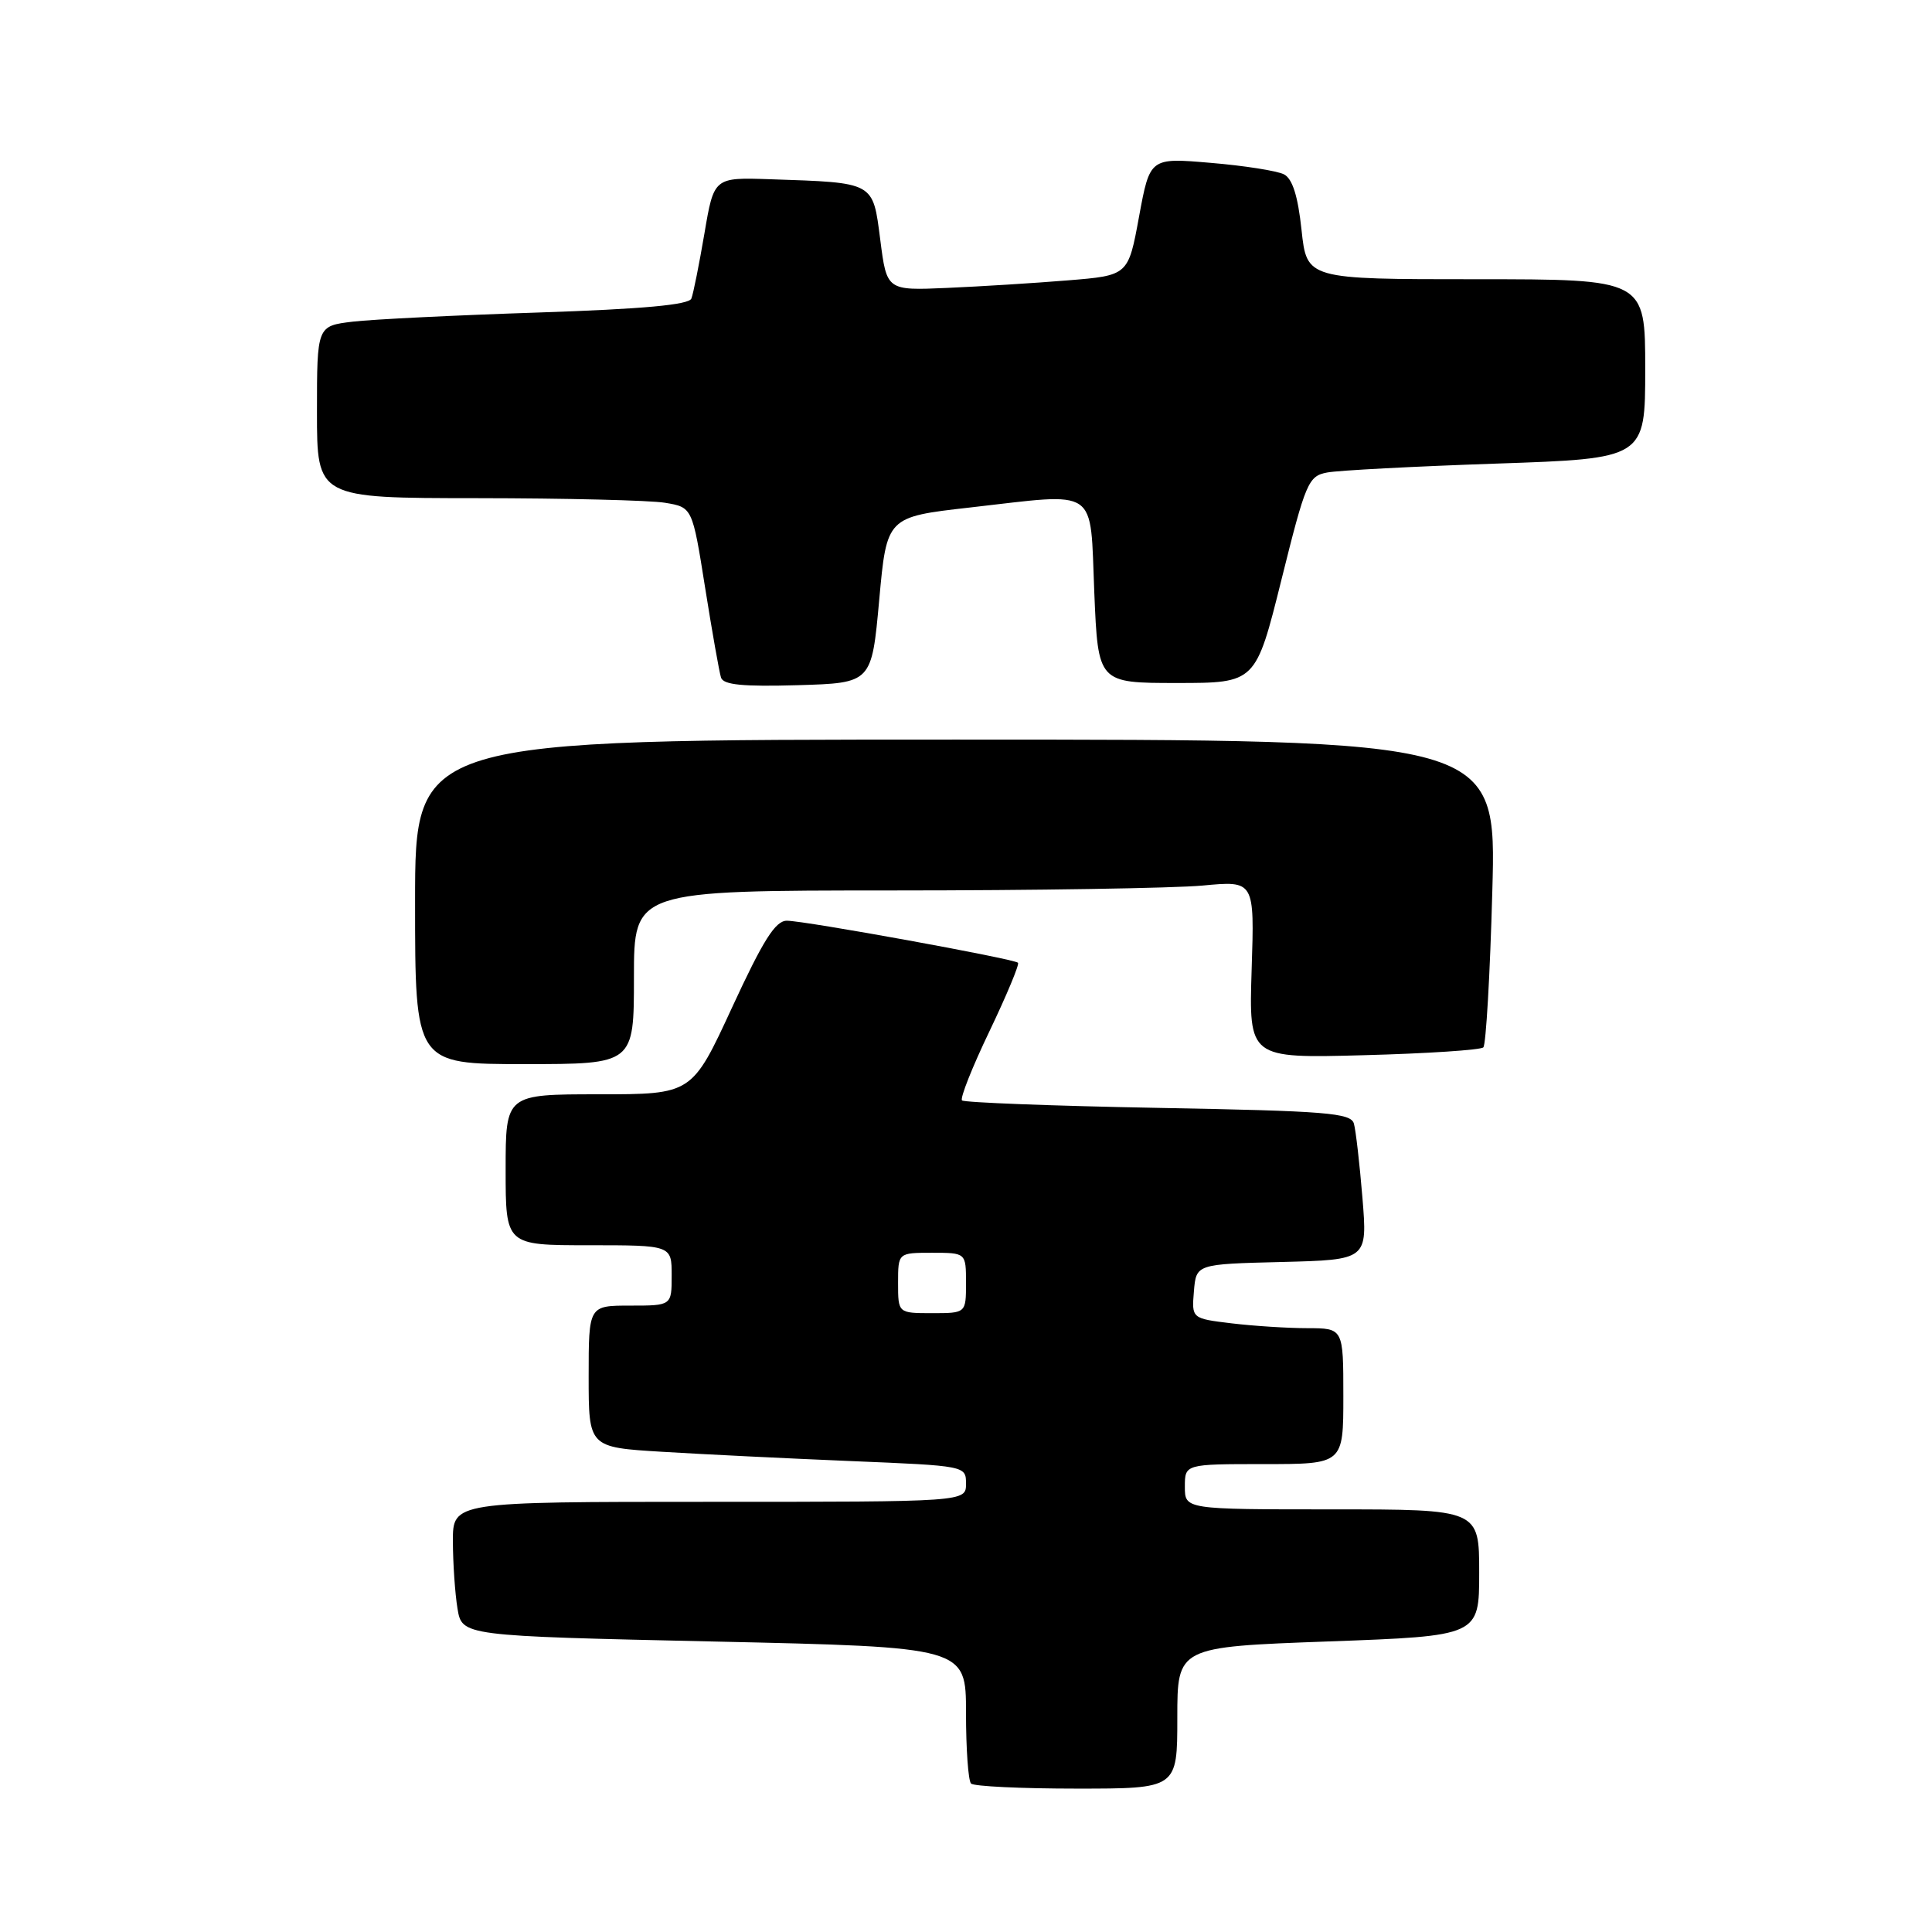 <?xml version="1.0" encoding="UTF-8" standalone="no"?>
<!DOCTYPE svg PUBLIC "-//W3C//DTD SVG 1.1//EN" "http://www.w3.org/Graphics/SVG/1.1/DTD/svg11.dtd" >
<svg xmlns="http://www.w3.org/2000/svg" xmlns:xlink="http://www.w3.org/1999/xlink" version="1.1" viewBox="0 0 256 256">
 <g >
 <path fill="currentColor"
d=" M 156.00 227.62 C 156.00 218.23 156.00 218.23 176.00 217.50 C 196.00 216.77 196.00 216.77 196.00 208.38 C 196.00 200.00 196.00 200.00 176.50 200.00 C 157.00 200.00 157.00 200.00 157.00 197.00 C 157.00 194.00 157.00 194.00 167.50 194.00 C 178.00 194.00 178.00 194.00 178.00 185.00 C 178.00 176.00 178.00 176.00 173.25 175.99 C 170.64 175.99 166.11 175.70 163.20 175.35 C 157.90 174.71 157.90 174.71 158.20 171.10 C 158.50 167.50 158.50 167.50 169.85 167.22 C 181.20 166.93 181.20 166.93 180.53 158.72 C 180.16 154.20 179.65 149.77 179.40 148.89 C 179.01 147.47 175.81 147.21 153.47 146.80 C 139.46 146.54 127.76 146.09 127.47 145.81 C 127.19 145.52 128.83 141.39 131.12 136.62 C 133.40 131.85 135.10 127.77 134.89 127.57 C 134.34 127.04 106.64 122.00 104.26 122.00 C 102.74 122.00 101.13 124.56 97.00 133.50 C 91.69 145.00 91.69 145.00 79.35 145.00 C 67.00 145.00 67.00 145.00 67.00 155.00 C 67.00 165.00 67.00 165.00 78.00 165.00 C 89.00 165.00 89.00 165.00 89.00 169.00 C 89.00 173.00 89.00 173.00 83.50 173.00 C 78.00 173.00 78.00 173.00 78.00 182.39 C 78.00 191.78 78.00 191.78 87.75 192.37 C 93.11 192.70 104.36 193.25 112.75 193.60 C 127.98 194.23 128.00 194.23 128.00 196.61 C 128.00 199.00 128.00 199.00 94.00 199.00 C 60.00 199.00 60.00 199.00 60.01 204.25 C 60.02 207.14 60.29 211.14 60.62 213.14 C 61.22 216.77 61.22 216.77 94.61 217.51 C 128.00 218.25 128.00 218.25 128.00 226.96 C 128.00 231.75 128.30 235.97 128.67 236.33 C 129.03 236.70 135.33 237.00 142.67 237.00 C 156.00 237.00 156.00 237.00 156.00 227.62 Z  M 84.00 129.50 C 84.00 118.00 84.00 118.00 118.25 117.99 C 137.09 117.99 155.59 117.69 159.36 117.34 C 166.23 116.69 166.23 116.69 165.85 128.46 C 165.48 140.23 165.48 140.23 180.70 139.82 C 189.07 139.60 196.21 139.13 196.55 138.78 C 196.90 138.43 197.44 129.12 197.74 118.07 C 198.30 98.00 198.30 98.00 126.65 98.00 C 55.00 98.00 55.00 98.00 55.00 119.50 C 55.00 141.00 55.00 141.00 69.50 141.00 C 84.00 141.00 84.00 141.00 84.00 129.50 Z  M 116.50 79.50 C 117.50 68.50 117.50 68.50 128.50 67.25 C 145.78 65.29 144.41 64.35 145.00 78.50 C 145.50 90.50 145.50 90.50 155.94 90.50 C 166.39 90.50 166.39 90.50 169.80 76.81 C 173.01 63.91 173.36 63.08 175.85 62.61 C 177.31 62.33 187.39 61.80 198.25 61.43 C 218.00 60.76 218.00 60.76 218.00 48.88 C 218.00 37.00 218.00 37.00 195.58 37.00 C 173.16 37.00 173.16 37.00 172.46 30.47 C 171.98 25.97 171.26 23.68 170.13 23.10 C 169.23 22.64 164.87 21.95 160.43 21.58 C 152.37 20.89 152.37 20.89 150.93 28.70 C 149.50 36.50 149.50 36.50 141.50 37.15 C 137.10 37.51 129.90 37.96 125.50 38.15 C 117.50 38.50 117.50 38.50 116.64 31.77 C 115.64 24.05 115.97 24.22 102.05 23.75 C 94.60 23.50 94.60 23.50 93.34 30.94 C 92.64 35.03 91.87 38.91 91.61 39.56 C 91.30 40.39 85.20 40.95 71.33 41.41 C 60.42 41.77 49.36 42.31 46.75 42.62 C 42.00 43.19 42.00 43.19 42.00 54.59 C 42.00 66.00 42.00 66.00 63.25 66.01 C 74.94 66.02 86.13 66.29 88.12 66.62 C 91.74 67.22 91.74 67.22 93.43 77.86 C 94.36 83.71 95.31 89.08 95.54 89.79 C 95.86 90.75 98.45 91.00 105.73 90.79 C 115.50 90.50 115.50 90.50 116.50 79.50 Z  M 119.00 170.00 C 119.00 166.00 119.00 166.00 123.50 166.00 C 128.00 166.00 128.00 166.00 128.00 170.00 C 128.00 174.00 128.00 174.00 123.50 174.00 C 119.00 174.00 119.00 174.00 119.00 170.00 Z "/>
</g>
</svg>